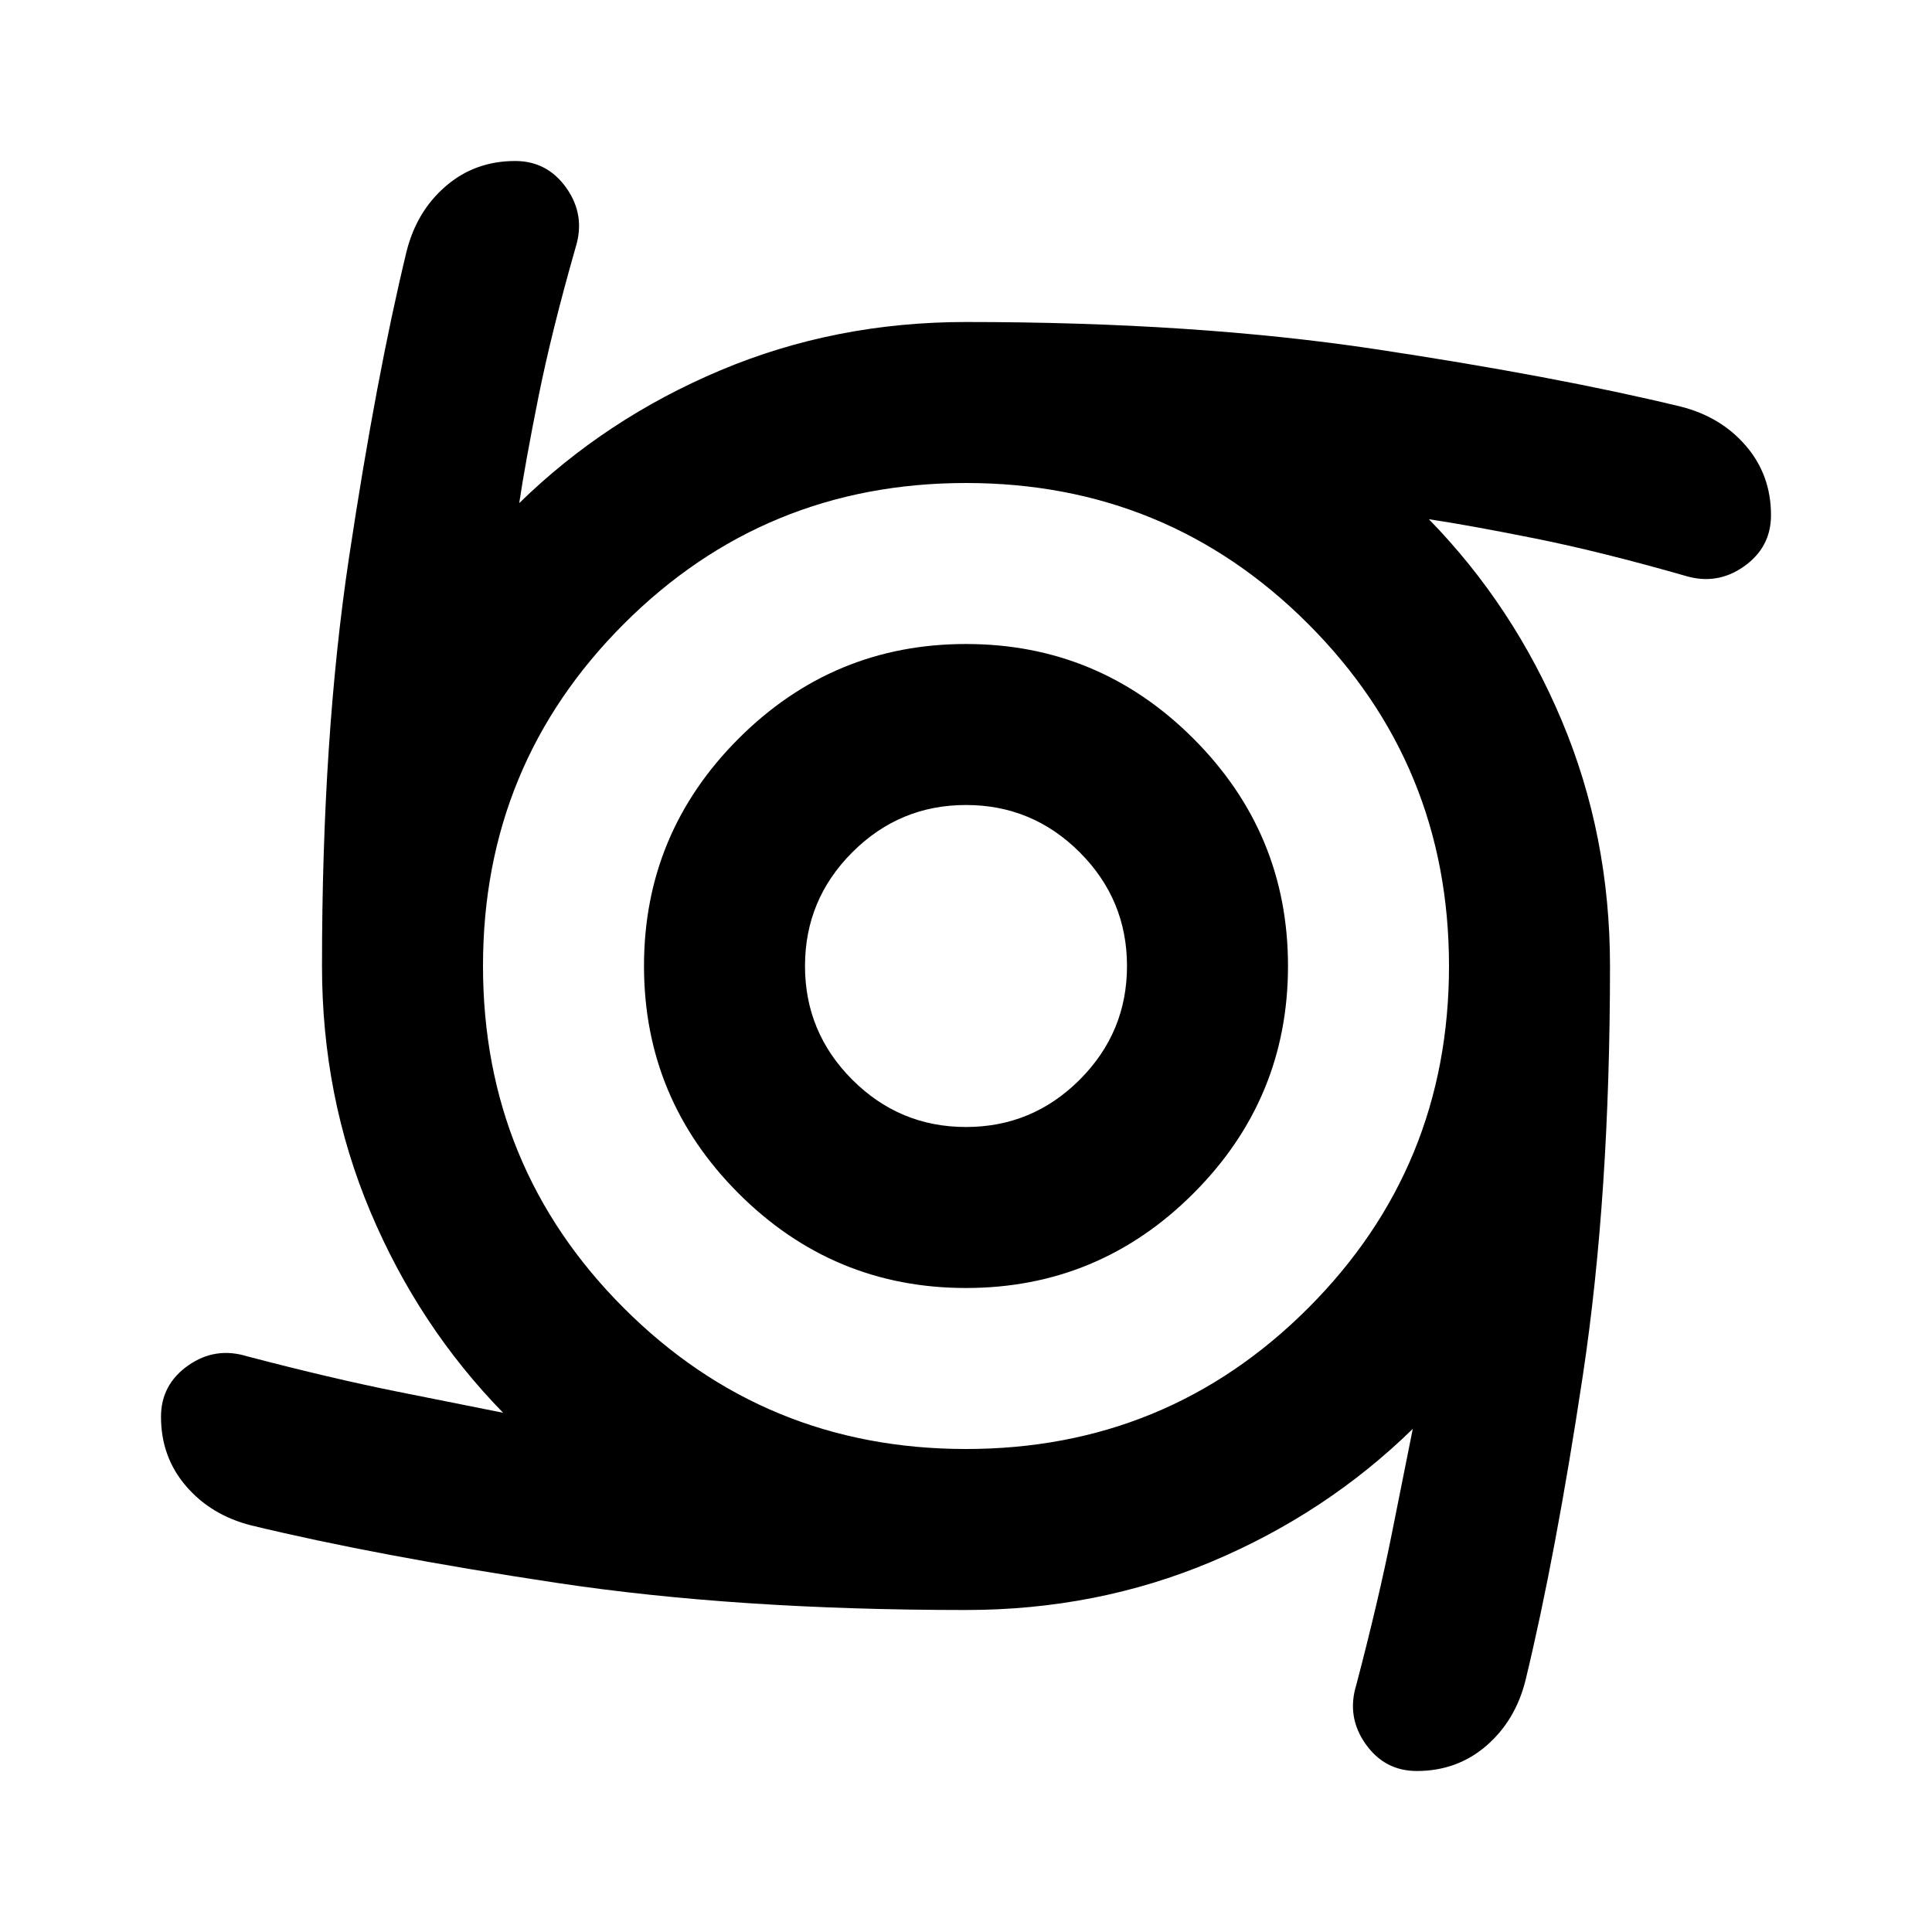 <svg viewBox="0 -960 960 960" xmlns="http://www.w3.org/2000/svg">
 <path d="M480-320q-66 0-113-47t-47-113q0-66 47-113t113-47q66 0 113 47t47 113q0 66-47 113t-113 47Zm0-80q33 0 56.5-23.5T560-480q0-33-23.5-56.5T480-560q-33 0-56.5 23.5T400-480q0 33 23.5 56.5T480-400Zm0 240q-114 0-203.5-13.5T125-202q-20-5-32.5-19.5T80-256q0-16 13.5-25.5T123-286q42 11 74.5 17.5L250-258q-42-43-66-100t-24-122q0-114 13.5-203.5T202-835q5-20 19.5-32.5T256-880q16 0 25.5 13.5T286-837q-12 42-18.5 74.5T258-710q43-42 100-66t122-24q114 0 203.5 13.5T835-758q20 5 32.5 19.5T880-704q0 16-13.5 25.5T837-674q-42-12-74.5-18.5T710-702q42 43 66 100t24 122q0 114-13.5 203.5T758-125q-5 20-19.5 32.5T704-80q-16 0-25.5-13.5T674-123q11-42 17.5-74.5L702-250q-43 42-100 66t-122 24Zm0-80q100 0 170-70t70-170q0-100-70-170t-170-70q-100 0-170 70t-70 170q0 100 70 170t170 70Z"/>
</svg>
